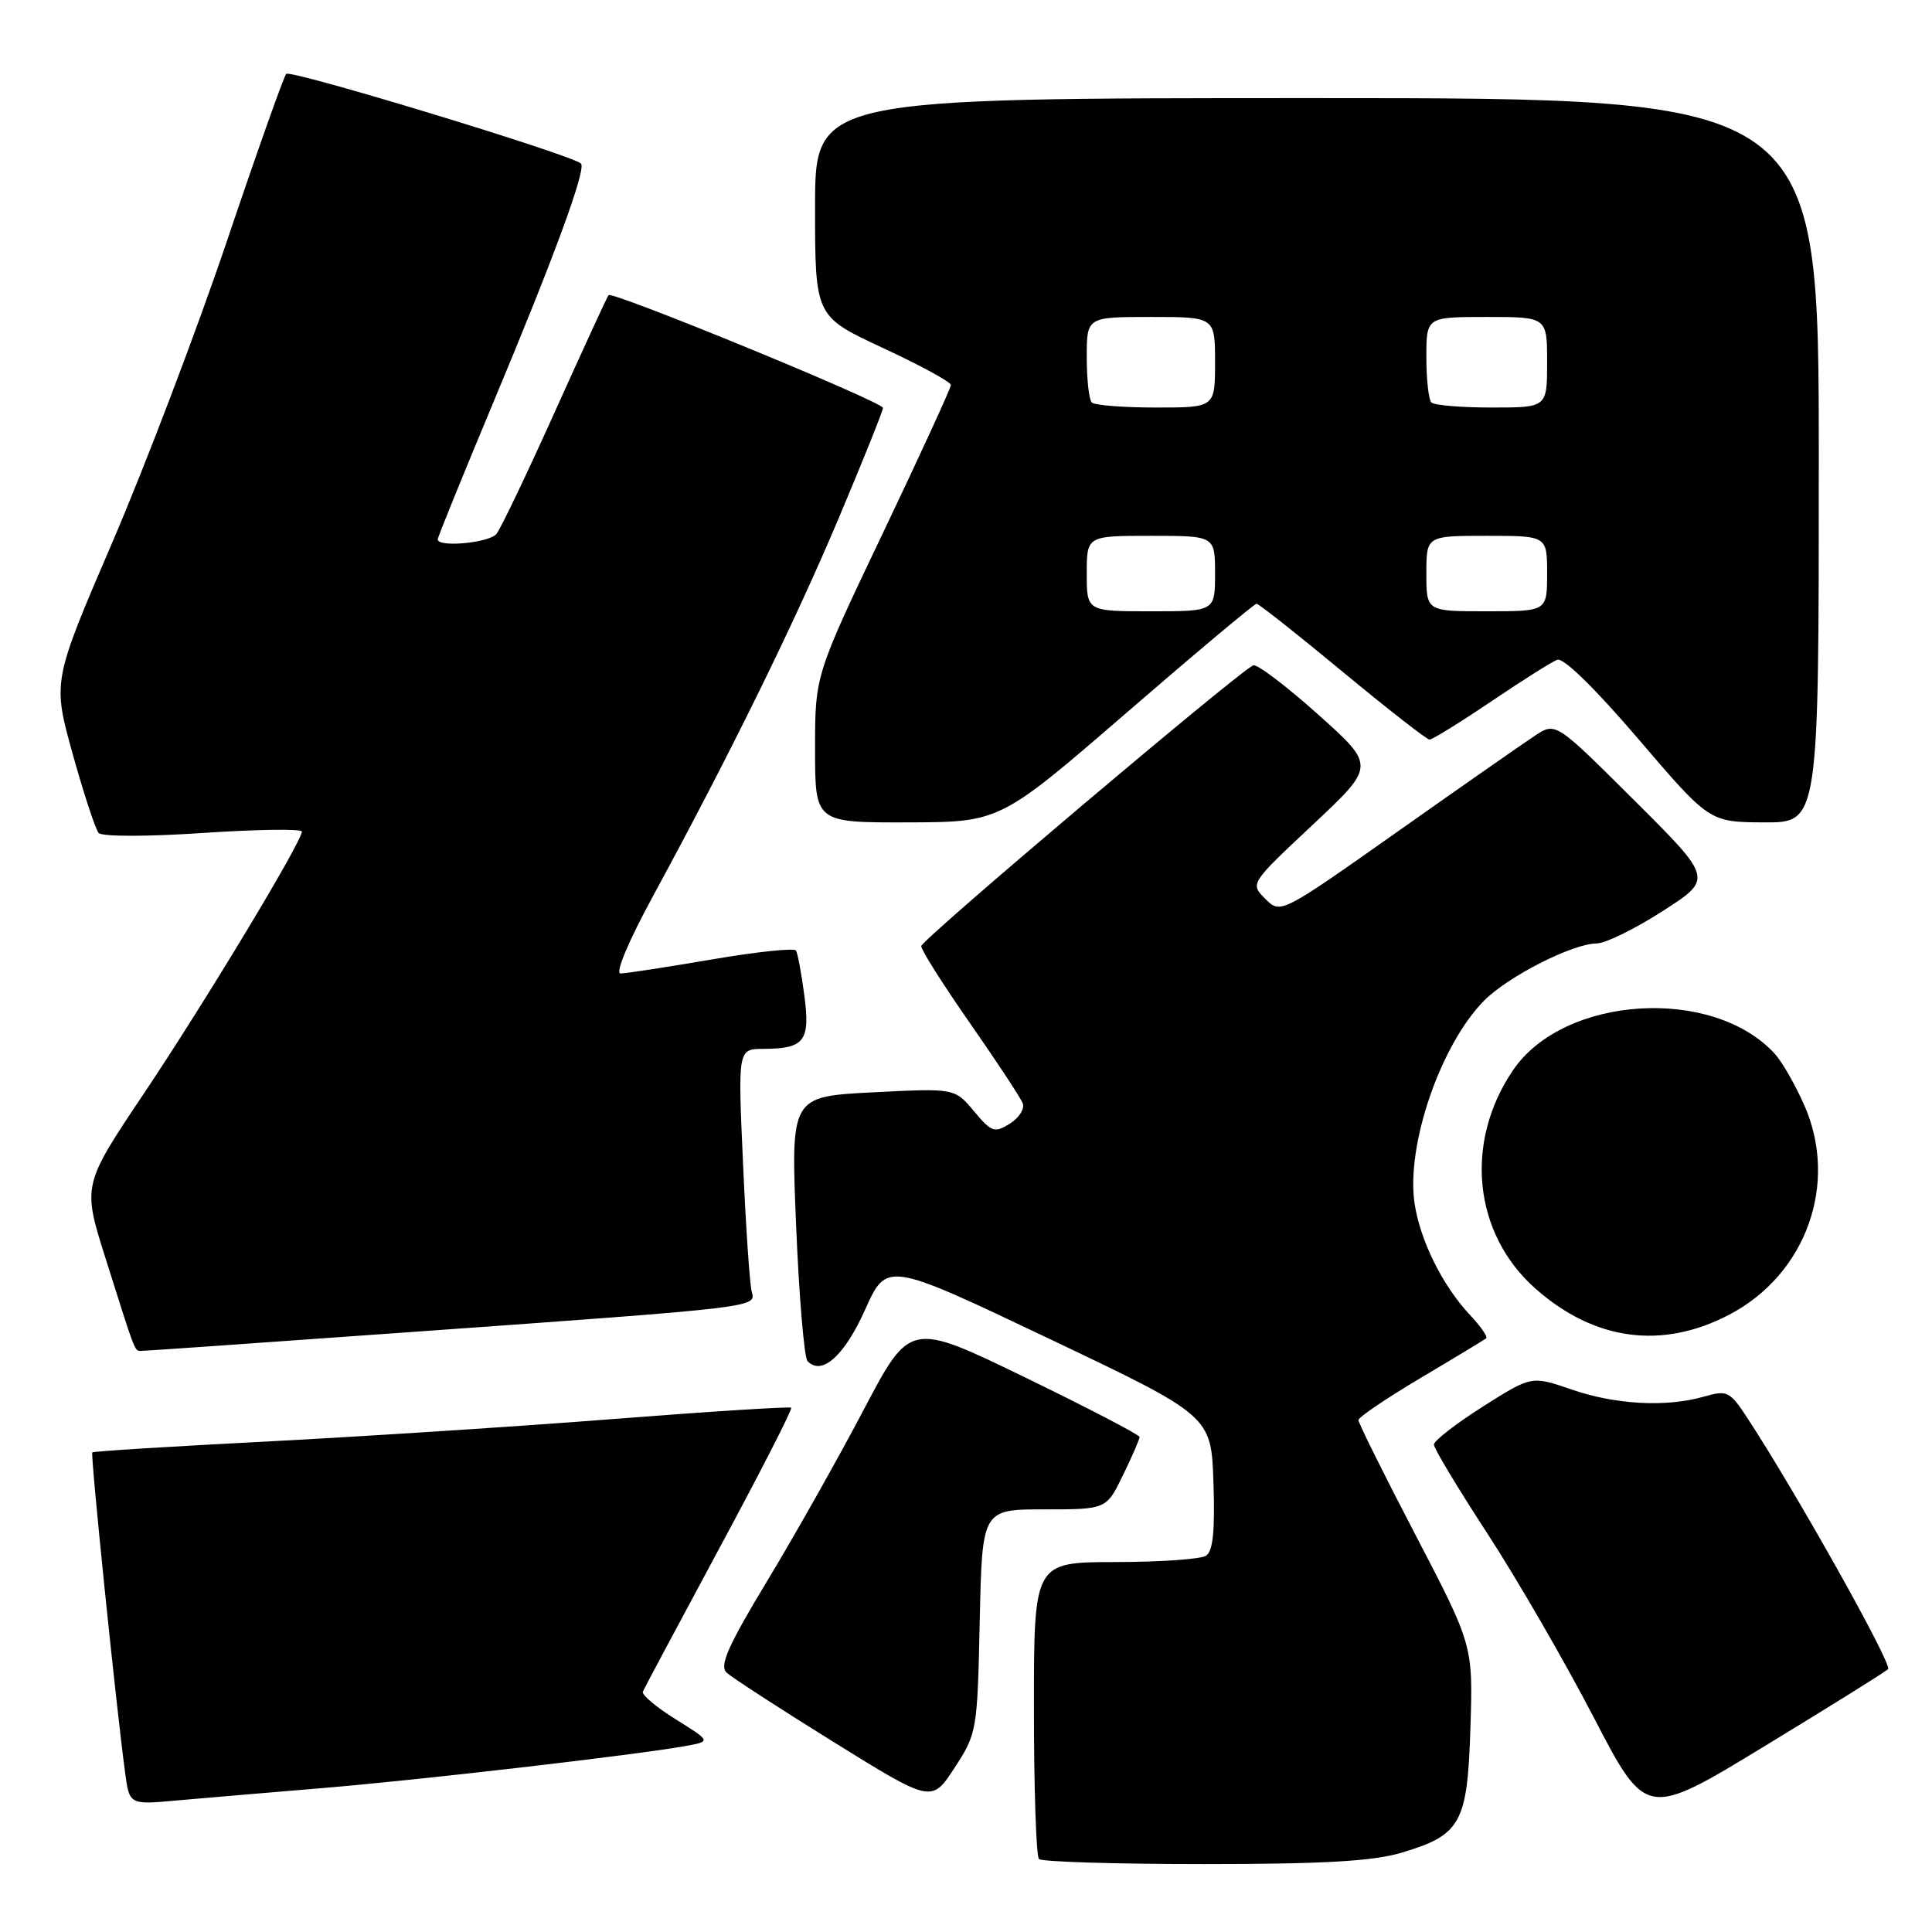<?xml version="1.0" encoding="UTF-8" standalone="no"?>
<!DOCTYPE svg PUBLIC "-//W3C//DTD SVG 1.1//EN" "http://www.w3.org/Graphics/SVG/1.1/DTD/svg11.dtd" >
<svg xmlns="http://www.w3.org/2000/svg" xmlns:xlink="http://www.w3.org/1999/xlink" version="1.1" viewBox="0 0 256 256">
 <g >
 <path fill="currentColor"
d=" M 185.65 245.51 C 193.60 243.15 194.44 241.63 194.84 228.91 C 195.18 218.02 195.18 218.02 187.59 203.44 C 183.41 195.43 180.00 188.56 180.00 188.17 C 180.00 187.79 183.71 185.28 188.25 182.58 C 192.79 179.89 196.69 177.53 196.93 177.33 C 197.16 177.14 196.20 175.75 194.78 174.24 C 191.16 170.39 188.18 164.39 187.44 159.47 C 186.29 151.79 190.87 138.44 196.65 132.59 C 199.84 129.37 208.40 125.02 211.59 125.01 C 212.73 125.00 216.67 123.07 220.32 120.72 C 226.98 116.44 226.98 116.44 216.56 106.06 C 206.14 95.68 206.14 95.68 203.42 97.46 C 201.92 98.45 193.71 104.17 185.19 110.19 C 169.68 121.13 169.68 121.13 167.66 119.10 C 165.63 117.08 165.63 117.08 173.95 109.28 C 182.27 101.48 182.27 101.48 174.64 94.66 C 170.44 90.90 166.59 87.98 166.07 88.16 C 164.39 88.77 122.14 124.48 122.07 125.36 C 122.03 125.83 124.93 130.42 128.51 135.55 C 132.09 140.69 135.25 145.48 135.52 146.20 C 135.80 146.92 135.03 148.13 133.81 148.89 C 131.78 150.16 131.38 150.02 129.05 147.23 C 126.50 144.19 126.50 144.19 115.64 144.74 C 104.78 145.30 104.78 145.30 105.49 162.40 C 105.88 171.80 106.56 179.88 107.00 180.35 C 108.88 182.35 111.88 179.67 114.63 173.54 C 117.50 167.15 117.50 167.15 139.00 177.38 C 160.50 187.61 160.50 187.61 160.79 196.47 C 161.00 202.88 160.73 205.56 159.79 206.15 C 159.08 206.60 153.66 206.98 147.75 206.98 C 137.00 207.00 137.00 207.00 137.00 226.33 C 137.00 236.97 137.30 245.97 137.67 246.33 C 138.03 246.70 147.85 247.00 159.49 247.00 C 175.31 247.00 181.90 246.62 185.65 245.51 Z  M 250.18 221.17 C 250.79 220.57 237.82 197.45 231.48 187.81 C 229.20 184.34 228.86 184.18 225.78 185.06 C 220.79 186.49 214.06 186.13 208.22 184.11 C 202.94 182.29 202.94 182.29 196.47 186.39 C 192.91 188.65 190.00 190.91 190.00 191.41 C 190.00 191.92 193.19 197.22 197.08 203.19 C 200.97 209.16 207.30 220.10 211.14 227.49 C 218.12 240.93 218.12 240.93 233.81 231.38 C 242.44 226.13 249.81 221.54 250.18 221.17 Z  M 42.50 236.95 C 55.46 235.88 84.48 232.52 90.86 231.35 C 94.22 230.74 94.22 230.74 89.54 227.82 C 86.97 226.22 85.01 224.57 85.18 224.15 C 85.36 223.73 89.93 215.16 95.34 205.11 C 100.75 195.07 105.03 186.70 104.84 186.53 C 104.65 186.36 94.15 187.02 81.50 188.01 C 68.85 189.00 48.15 190.34 35.50 191.00 C 22.85 191.65 12.38 192.30 12.23 192.45 C 11.97 192.70 15.35 225.75 16.57 234.82 C 17.14 239.14 17.14 239.14 23.32 238.58 C 26.72 238.28 35.35 237.54 42.50 236.95 Z  M 129.82 214.80 C 130.14 200.00 130.14 200.00 138.37 200.00 C 146.60 200.00 146.60 200.00 148.80 195.47 C 150.01 192.98 151.00 190.71 151.00 190.41 C 151.00 190.12 144.16 186.56 135.80 182.50 C 120.59 175.12 120.59 175.12 114.44 186.81 C 111.06 193.24 105.31 203.44 101.66 209.48 C 96.47 218.08 95.30 220.71 96.27 221.62 C 96.94 222.26 103.34 226.41 110.48 230.84 C 123.45 238.89 123.45 238.89 126.48 234.25 C 129.45 229.69 129.51 229.34 129.82 214.80 Z  M 54.50 176.50 C 100.52 173.21 100.20 173.25 99.61 171.17 C 99.35 170.25 98.83 162.64 98.46 154.25 C 97.77 139.00 97.77 139.00 101.14 138.98 C 106.60 138.96 107.38 137.95 106.58 131.91 C 106.20 129.00 105.70 126.32 105.47 125.95 C 105.25 125.59 100.21 126.12 94.28 127.14 C 88.35 128.15 82.93 128.99 82.23 128.99 C 81.48 129.00 83.24 124.78 86.52 118.75 C 96.73 99.95 105.24 82.64 111.15 68.62 C 114.37 60.98 117.00 54.43 117.00 54.05 C 117.00 53.26 81.11 38.52 80.63 39.11 C 80.45 39.32 77.27 46.25 73.55 54.50 C 69.84 62.75 66.34 70.06 65.78 70.75 C 64.80 71.94 58.00 72.57 58.00 71.47 C 58.00 71.18 61.34 62.97 65.41 53.22 C 73.50 33.89 77.72 22.37 76.98 21.67 C 75.75 20.51 38.45 9.16 37.92 9.79 C 37.59 10.18 34.04 20.17 30.05 32.00 C 26.05 43.83 19.22 61.78 14.87 71.90 C 6.96 90.29 6.96 90.29 9.63 99.90 C 11.10 105.18 12.65 109.89 13.07 110.37 C 13.51 110.87 19.49 110.87 26.92 110.37 C 34.11 109.89 40.00 109.81 40.00 110.19 C 40.00 111.53 27.17 132.80 19.09 144.86 C 10.92 157.05 10.92 157.05 14.00 166.78 C 18.02 179.52 17.82 179.00 18.72 179.00 C 19.15 179.01 35.25 177.88 54.50 176.50 Z  M 229.12 174.21 C 239.34 168.87 243.66 156.81 239.07 146.43 C 237.89 143.76 236.15 140.72 235.21 139.68 C 227.05 130.66 207.24 131.87 200.49 141.80 C 193.97 151.39 195.23 163.51 203.50 170.79 C 211.31 177.66 220.23 178.85 229.12 174.21 Z  M 149.24 94.47 C 158.44 86.51 166.21 80.00 166.50 80.00 C 166.79 80.00 171.92 84.05 177.89 89.00 C 183.87 93.95 189.06 98.00 189.42 98.00 C 189.79 98.00 193.45 95.74 197.55 92.97 C 201.65 90.20 205.61 87.70 206.34 87.42 C 207.16 87.11 211.36 91.22 217.09 97.92 C 226.50 108.93 226.50 108.93 233.75 108.97 C 241.00 109.00 241.00 109.00 241.00 61.00 C 241.00 13.00 241.00 13.00 174.50 13.00 C 108.00 13.00 108.00 13.00 108.00 27.46 C 108.00 41.93 108.00 41.93 117.00 46.11 C 121.95 48.41 126.00 50.62 126.00 51.01 C 126.00 51.41 121.95 60.23 117.00 70.61 C 108.00 89.48 108.00 89.48 108.00 99.24 C 108.00 109.00 108.00 109.00 120.25 108.97 C 132.50 108.94 132.50 108.94 149.24 94.47 Z  M 144.00 76.00 C 144.00 71.00 144.00 71.00 152.50 71.00 C 161.00 71.00 161.00 71.00 161.00 76.00 C 161.00 81.00 161.00 81.00 152.50 81.00 C 144.00 81.00 144.00 81.00 144.00 76.00 Z  M 189.00 76.00 C 189.00 71.00 189.00 71.00 197.00 71.00 C 205.00 71.00 205.00 71.00 205.00 76.00 C 205.00 81.00 205.00 81.00 197.00 81.00 C 189.00 81.00 189.00 81.00 189.00 76.00 Z  M 144.67 53.33 C 144.30 52.97 144.00 50.27 144.00 47.33 C 144.00 42.00 144.00 42.00 152.50 42.00 C 161.00 42.00 161.00 42.00 161.00 48.00 C 161.00 54.00 161.00 54.00 153.17 54.00 C 148.86 54.00 145.03 53.70 144.67 53.33 Z  M 189.67 53.33 C 189.30 52.97 189.00 50.27 189.00 47.33 C 189.00 42.00 189.00 42.00 197.00 42.00 C 205.00 42.00 205.00 42.00 205.00 48.00 C 205.00 54.00 205.00 54.00 197.67 54.00 C 193.63 54.00 190.03 53.70 189.67 53.33 Z "/>
</g>
</svg>